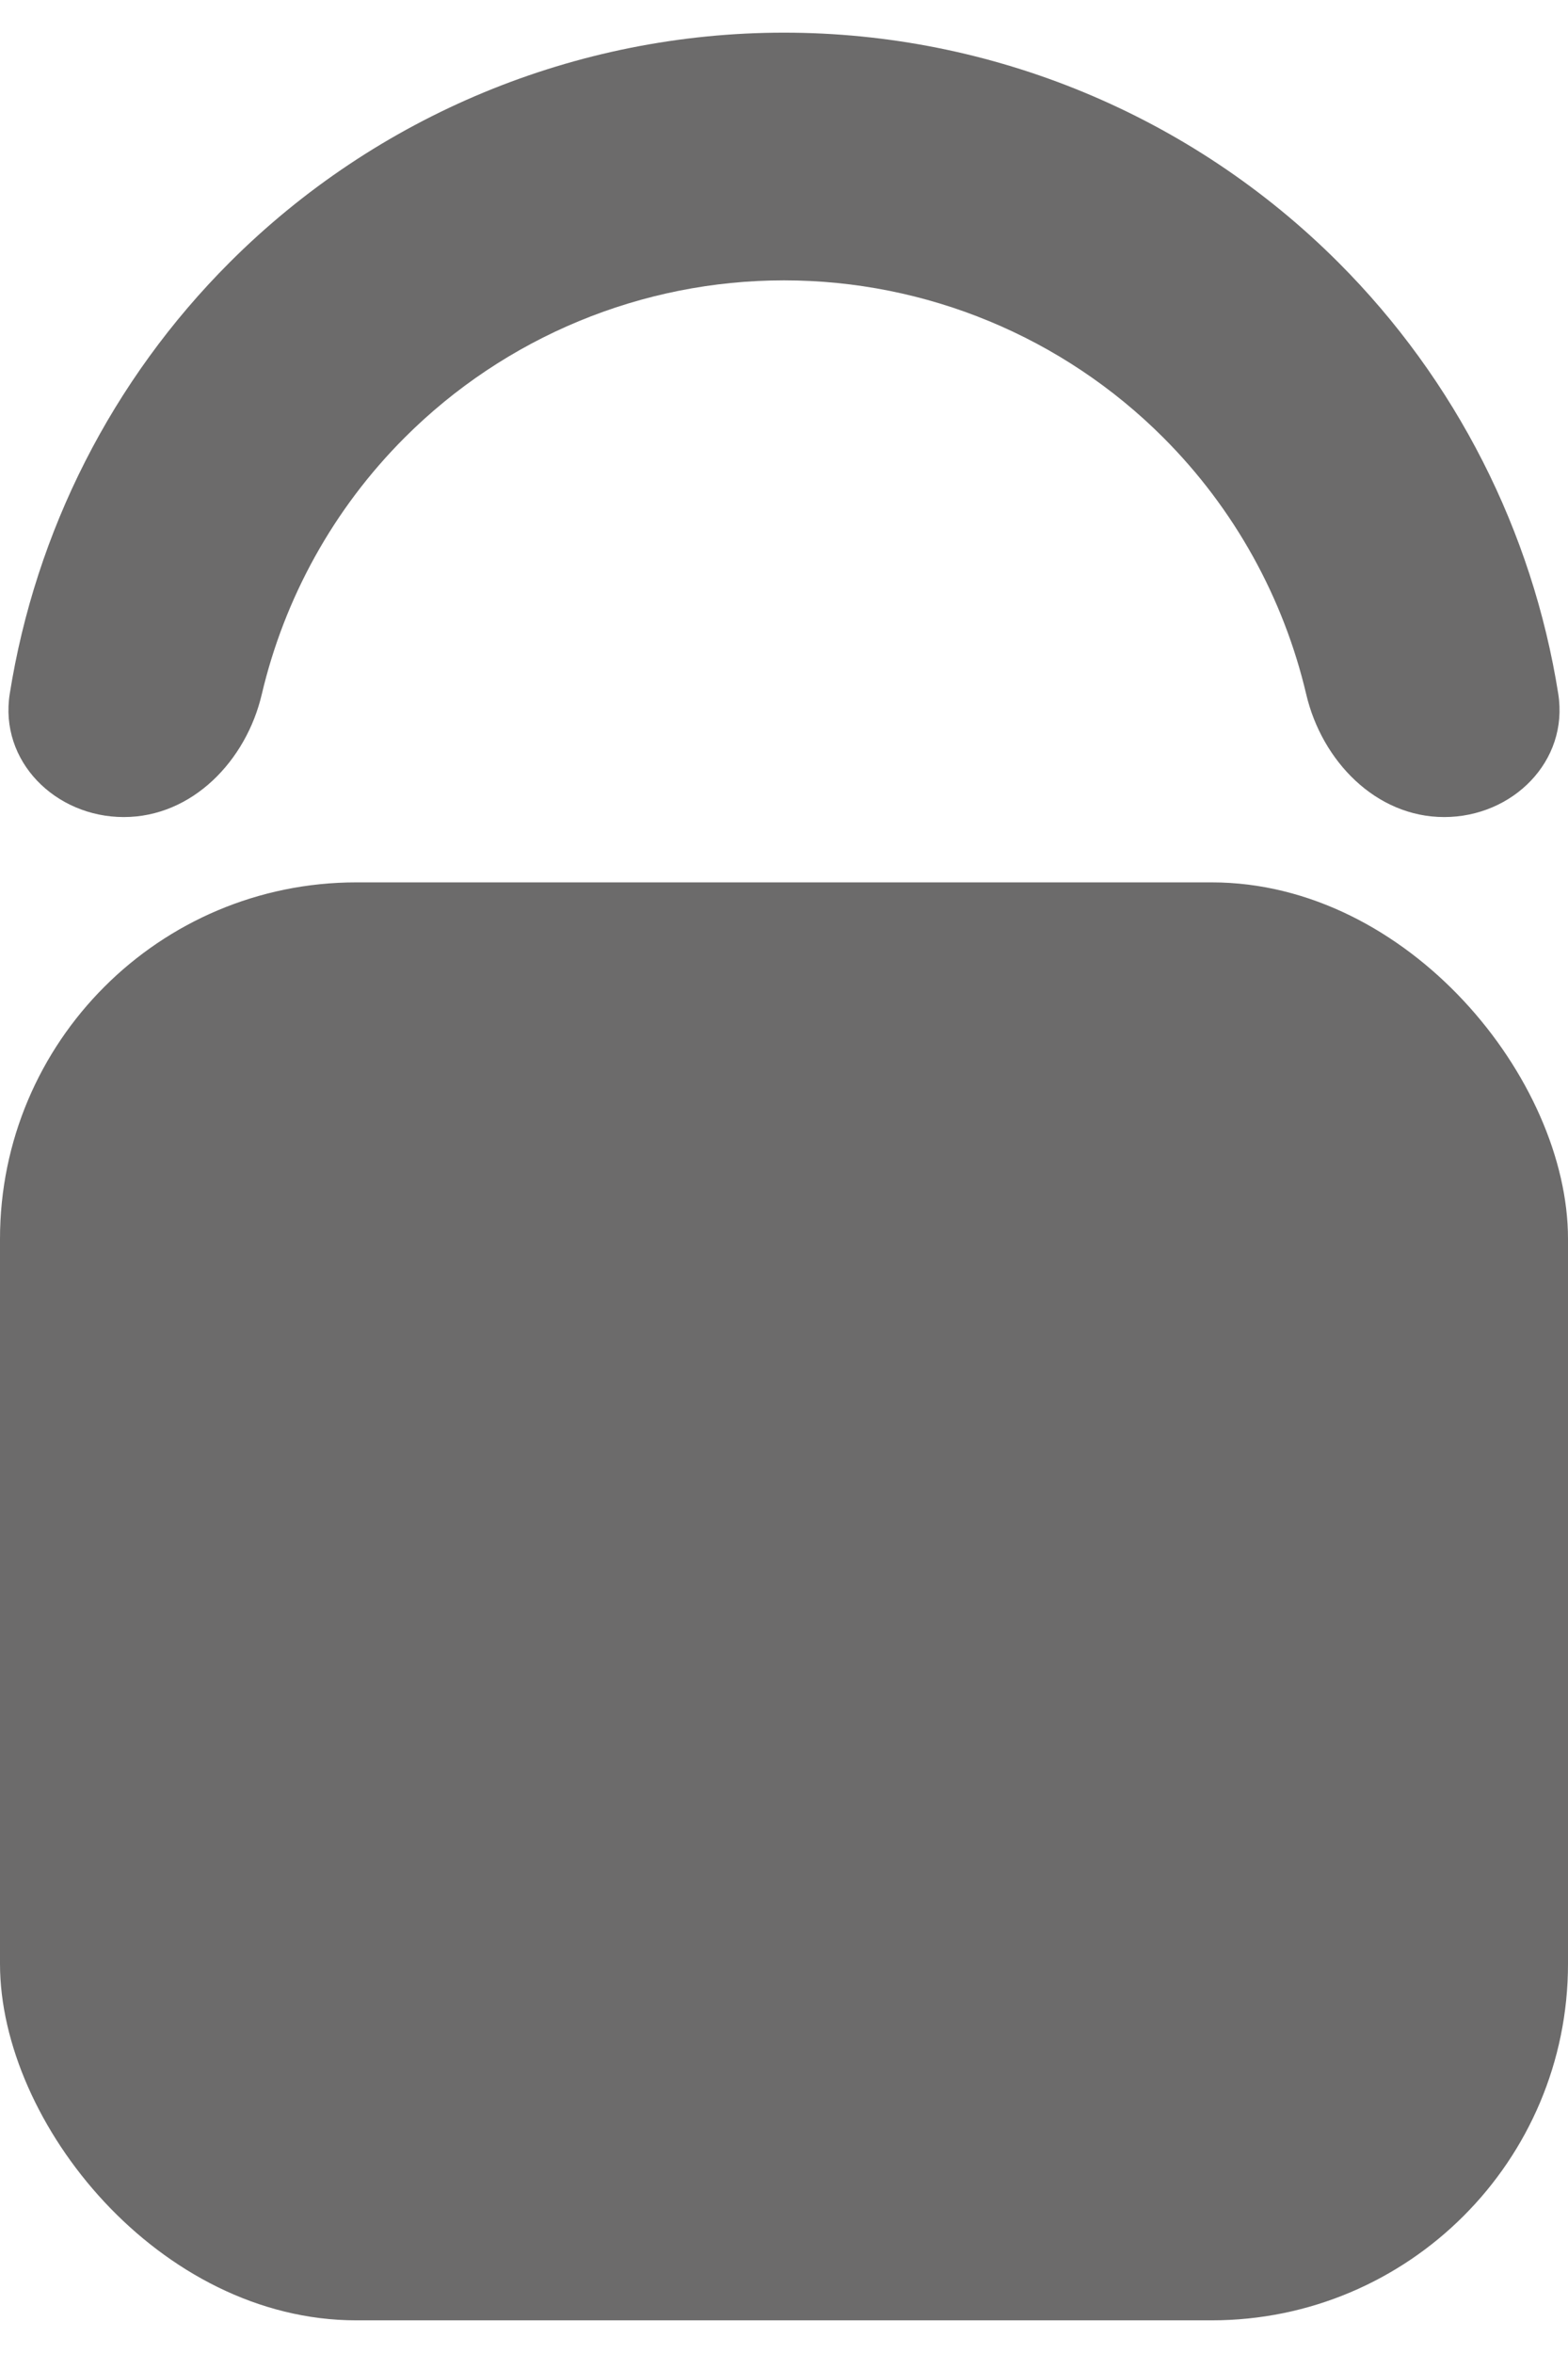 <svg width="22" height="33" viewBox="0 0 22 33" fill="none" xmlns="http://www.w3.org/2000/svg">
<rect y="12.375" width="22" height="20.167" rx="5" fill="#6C6B6B"/>
<path d="M20.263 11.459C21.222 11.459 22.014 10.676 21.863 9.729C21.501 7.452 20.429 5.331 18.778 3.68C16.715 1.617 13.917 0.458 11 0.458C8.083 0.458 5.285 1.617 3.222 3.68C1.571 5.331 0.499 7.452 0.137 9.729C-0.014 10.676 0.778 11.459 1.737 11.459C2.696 11.459 3.454 10.671 3.673 9.737C3.991 8.385 4.68 7.135 5.678 6.137C7.09 4.725 9.004 3.932 11 3.932C12.996 3.932 14.911 4.725 16.322 6.137C17.32 7.135 18.009 8.385 18.327 9.737C18.546 10.671 19.304 11.459 20.263 11.459Z" fill="#6C6B6B"/>
</svg>
